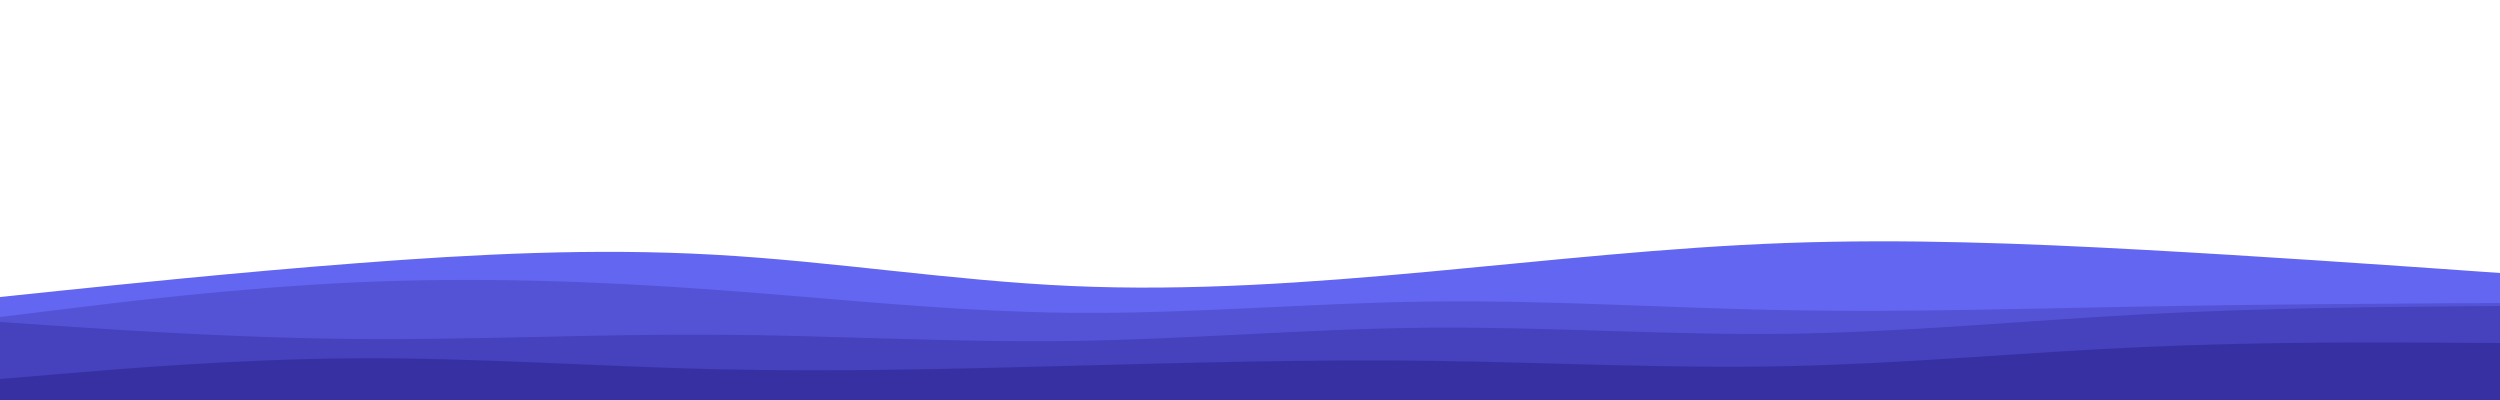 <svg id="visual" viewBox="0 0 2500 400" width="2500" height="400" xmlns="http://www.w3.org/2000/svg" xmlns:xlink="http://www.w3.org/1999/xlink" version="1.1"><path d="M0 297L59.5 290.8C119 284.7 238 272.3 357 263.2C476 254 595 248 714 254.7C833 261.3 952 280.7 1071.2 286C1190.3 291.3 1309.7 282.7 1428.8 271.7C1548 260.7 1667 247.3 1786 243C1905 238.7 2024 243.3 2143 249.8C2262 256.3 2381 264.7 2440.5 268.8L2500 273L2500 401L2440.5 401C2381 401 2262 401 2143 401C2024 401 1905 401 1786 401C1667 401 1548 401 1428.8 401C1309.7 401 1190.3 401 1071.2 401C952 401 833 401 714 401C595 401 476 401 357 401C238 401 119 401 59.5 401L0 401Z" fill="#6366f1"></path><path d="M0 317L59.5 309.7C119 302.3 238 287.7 357 282.3C476 277 595 281 714 289.7C833 298.3 952 311.7 1071.2 312.8C1190.3 314 1309.7 303 1428.8 301.5C1548 300 1667 308 1786 310.2C1905 312.3 2024 308.7 2143 306.5C2262 304.3 2381 303.7 2440.5 303.3L2500 303L2500 401L2440.5 401C2381 401 2262 401 2143 401C2024 401 1905 401 1786 401C1667 401 1548 401 1428.8 401C1309.7 401 1190.3 401 1071.2 401C952 401 833 401 714 401C595 401 476 401 357 401C238 401 119 401 59.5 401L0 401Z" fill="#5453d6"></path><path d="M0 322L59.5 326C119 330 238 338 357 339C476 340 595 334 714 334.7C833 335.3 952 342.7 1071.2 341C1190.3 339.3 1309.7 328.7 1428.8 327.7C1548 326.7 1667 335.3 1786 333.8C1905 332.3 2024 320.7 2143 314.3C2262 308 2381 307 2440.5 306.5L2500 306L2500 401L2440.5 401C2381 401 2262 401 2143 401C2024 401 1905 401 1786 401C1667 401 1548 401 1428.8 401C1309.7 401 1190.3 401 1071.2 401C952 401 833 401 714 401C595 401 476 401 357 401C238 401 119 401 59.5 401L0 401Z" fill="#4641bc"></path><path d="M0 379L59.5 374C119 369 238 359 357 358.3C476 357.7 595 366.3 714 369.2C833 372 952 369 1071.2 365.8C1190.3 362.7 1309.7 359.3 1428.8 360.8C1548 362.3 1667 368.7 1786 366.2C1905 363.7 2024 352.3 2143 347C2262 341.7 2381 342.3 2440.5 342.7L2500 343L2500 401L2440.5 401C2381 401 2262 401 2143 401C2024 401 1905 401 1786 401C1667 401 1548 401 1428.8 401C1309.7 401 1190.3 401 1071.2 401C952 401 833 401 714 401C595 401 476 401 357 401C238 401 119 401 59.5 401L0 401Z" fill="#3730a3"></path></svg>